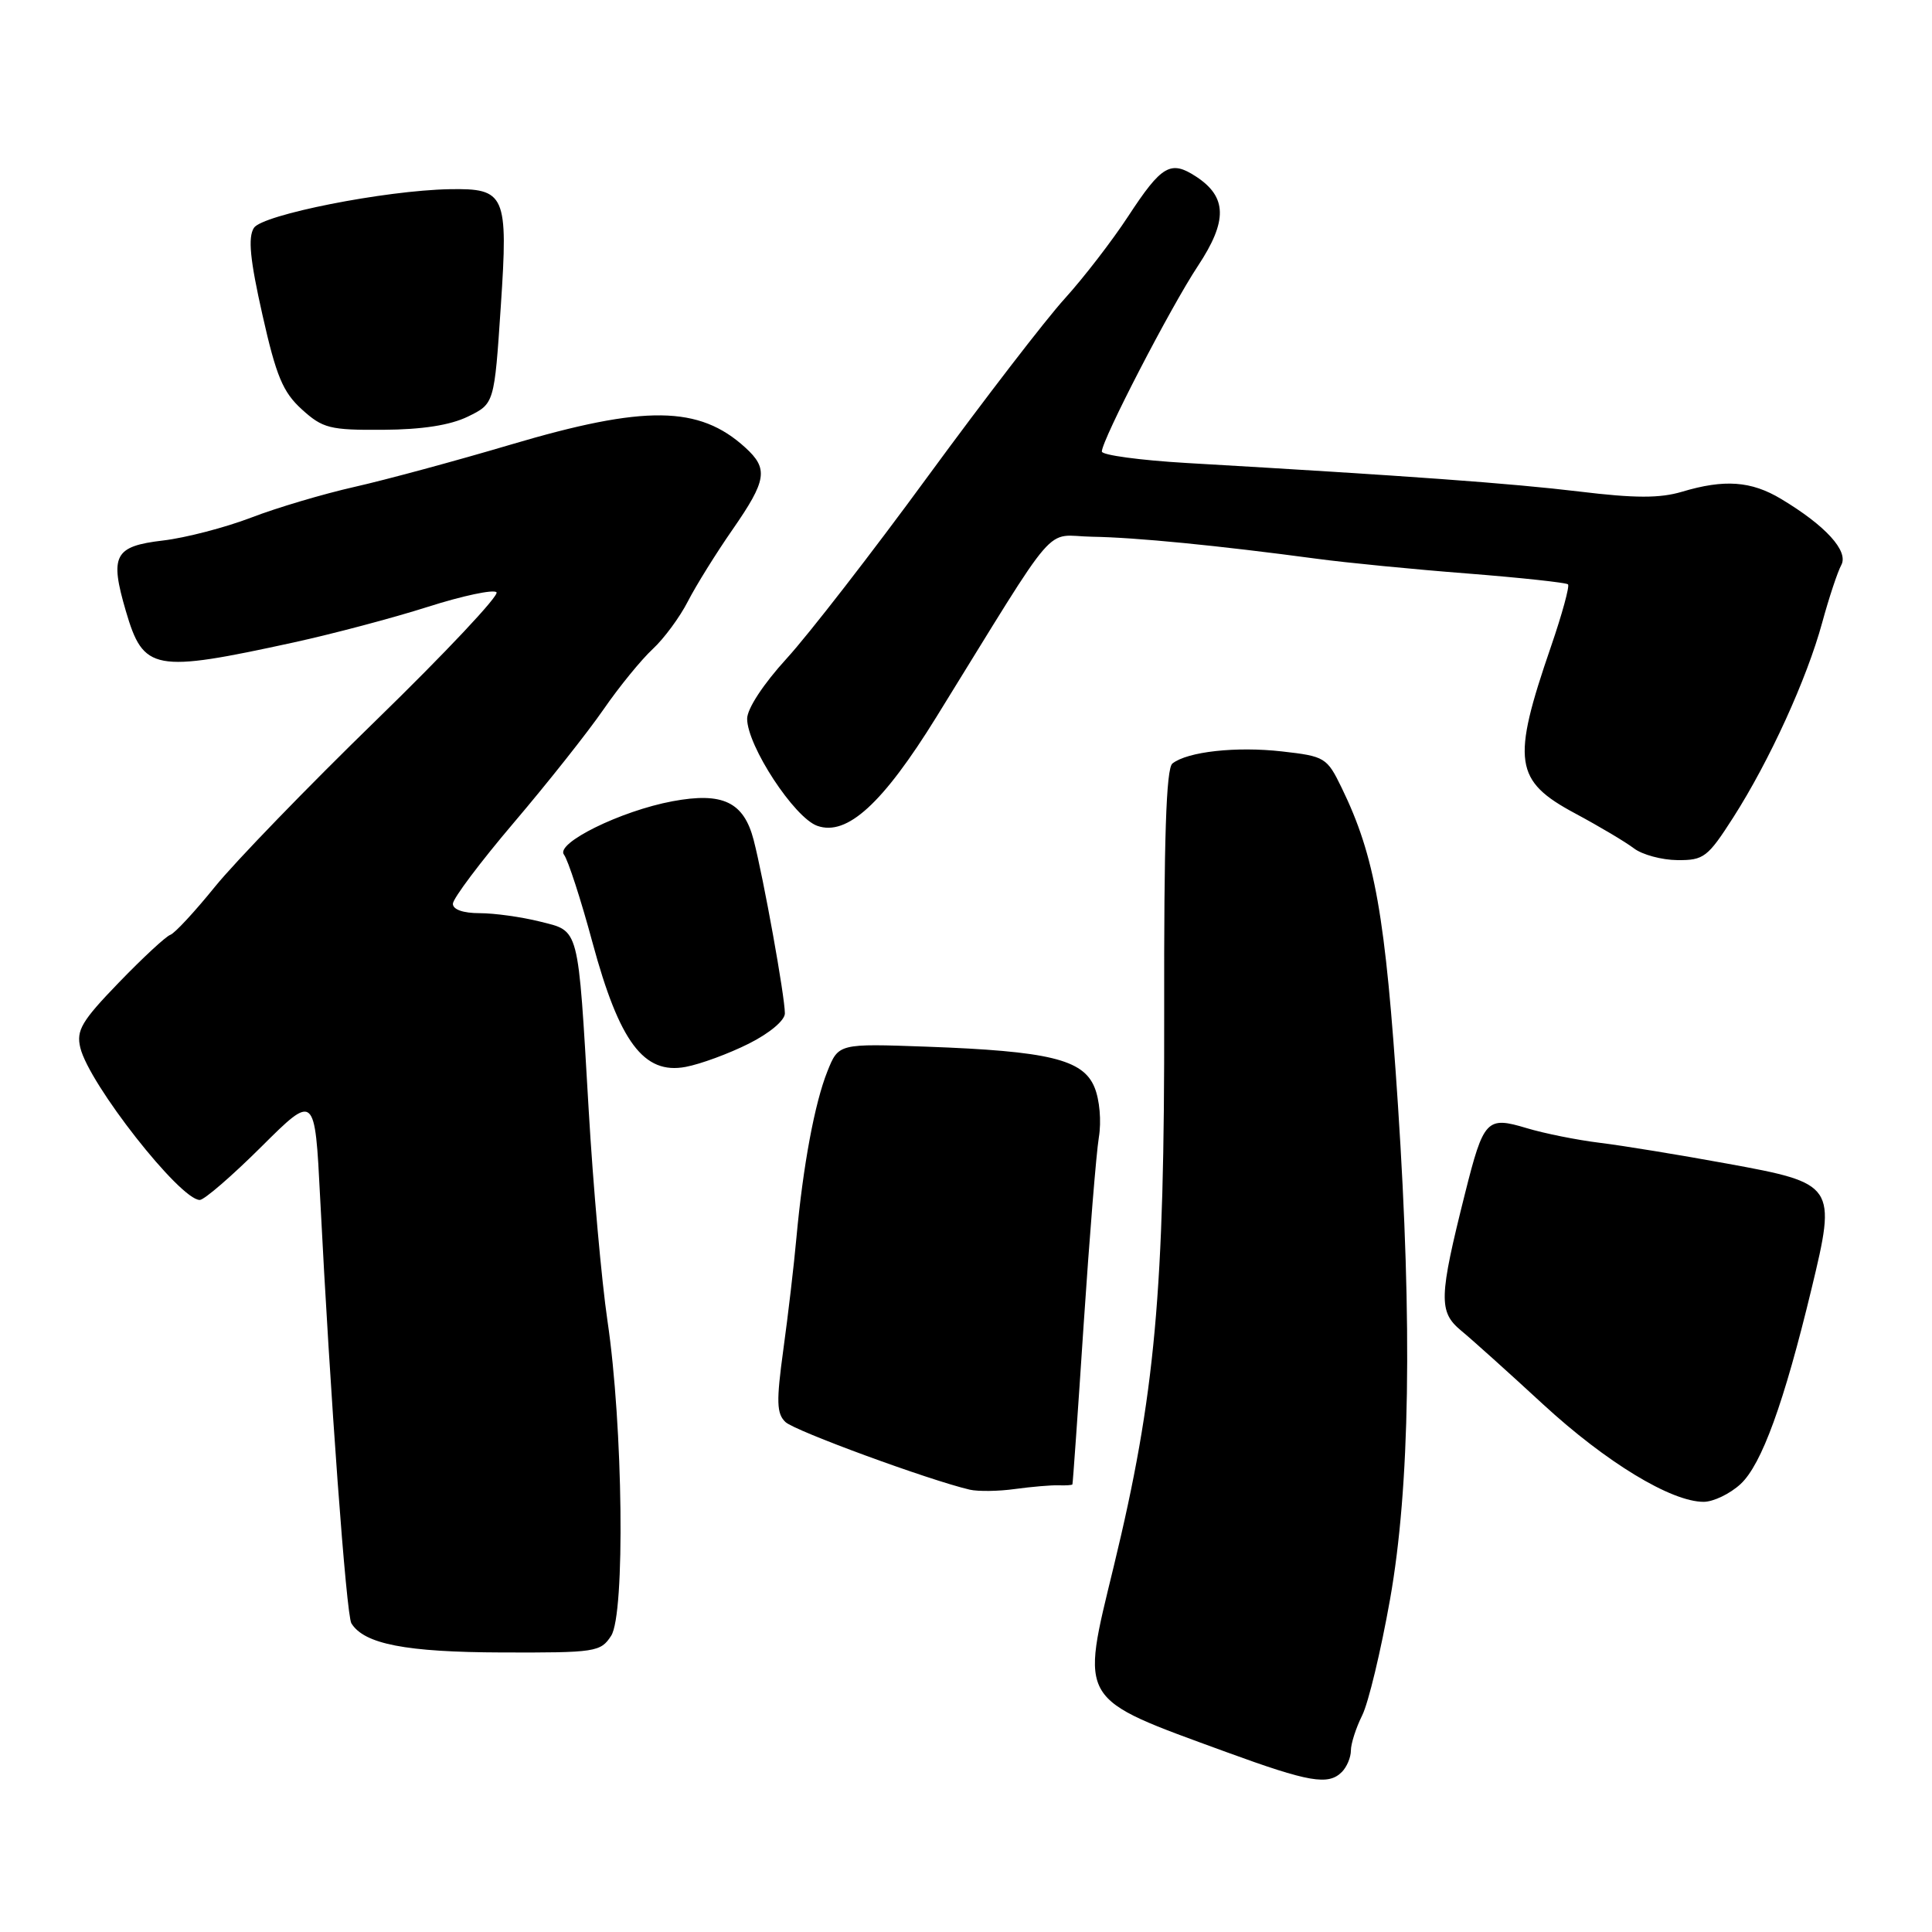 <?xml version="1.0" encoding="UTF-8" standalone="no"?>
<!DOCTYPE svg PUBLIC "-//W3C//DTD SVG 1.1//EN" "http://www.w3.org/Graphics/SVG/1.1/DTD/svg11.dtd" >
<svg xmlns="http://www.w3.org/2000/svg" xmlns:xlink="http://www.w3.org/1999/xlink" version="1.1" viewBox="0 0 256 256">
 <g >
 <path fill="currentColor"
d=" M 177.80 234.80 C 178.46 234.14 179.00 232.86 179.00 231.95 C 179.00 231.05 179.67 228.96 180.49 227.31 C 181.32 225.66 182.98 218.73 184.19 211.91 C 186.82 197.08 187.16 175.70 185.24 146.50 C 183.58 121.27 182.20 113.48 177.77 104.37 C 175.83 100.38 175.55 100.21 169.89 99.57 C 163.81 98.88 157.35 99.59 155.35 101.17 C 154.52 101.82 154.22 111.15 154.26 134.29 C 154.32 171.19 153.07 184.89 147.59 207.50 C 143.17 225.75 142.66 224.90 162.50 232.16 C 173.46 236.16 176.00 236.60 177.80 234.80 Z  M 80.98 216.75 C 82.85 213.87 82.56 188.92 80.49 175.00 C 79.72 169.78 78.59 157.18 78.00 147.00 C 76.56 122.41 76.83 123.45 71.50 122.10 C 69.09 121.50 65.51 121.00 63.56 121.00 C 61.37 121.00 60.00 120.52 60.01 119.75 C 60.02 119.06 63.65 114.22 68.09 109.00 C 72.53 103.78 77.88 97.03 79.97 94.00 C 82.06 90.97 85.00 87.38 86.49 86.00 C 87.98 84.62 90.08 81.78 91.15 79.68 C 92.23 77.58 94.89 73.30 97.06 70.18 C 101.61 63.62 101.84 62.11 98.75 59.30 C 92.64 53.73 85.46 53.64 67.68 58.91 C 60.43 61.06 51.12 63.58 47.00 64.51 C 42.88 65.44 36.69 67.27 33.27 68.59 C 29.84 69.90 24.59 71.27 21.60 71.62 C 15.14 72.38 14.51 73.58 16.68 80.98 C 19.01 88.92 20.36 89.17 38.90 85.13 C 44.07 84.00 52.08 81.88 56.69 80.41 C 61.30 78.94 65.40 78.07 65.79 78.48 C 66.18 78.89 59.04 86.48 49.92 95.36 C 40.79 104.24 31.15 114.20 28.48 117.50 C 25.81 120.80 23.15 123.67 22.57 123.87 C 21.98 124.07 18.91 126.92 15.75 130.19 C 10.82 135.29 10.09 136.53 10.64 138.82 C 11.79 143.63 23.86 159.00 26.47 159.00 C 27.06 159.00 30.73 155.83 34.63 151.95 C 41.72 144.90 41.72 144.90 42.42 158.70 C 43.75 184.95 45.89 214.01 46.56 215.10 C 48.26 217.85 53.78 218.92 66.51 218.96 C 78.92 219.00 79.59 218.90 80.98 216.75 Z  M 230.64 196.64 C 233.43 194.05 236.39 185.90 240.03 170.80 C 243.36 157.00 243.23 156.81 228.83 154.18 C 222.60 153.04 215.03 151.80 212.00 151.43 C 208.97 151.06 204.60 150.18 202.28 149.48 C 197.00 147.89 196.59 148.32 194.13 158.11 C 190.66 171.93 190.60 173.82 193.60 176.31 C 195.06 177.51 199.95 181.91 204.48 186.09 C 212.80 193.75 221.43 199.00 225.74 199.00 C 227.03 199.00 229.23 197.94 230.64 196.64 Z  M 140.25 196.81 C 141.21 196.85 142.05 196.79 142.10 196.69 C 142.16 196.58 142.83 187.05 143.59 175.50 C 144.36 163.95 145.26 152.80 145.60 150.73 C 145.96 148.58 145.71 145.71 145.02 144.06 C 143.50 140.37 138.95 139.28 122.80 138.69 C 111.11 138.27 111.11 138.27 109.63 141.97 C 107.95 146.17 106.41 154.45 105.53 164.00 C 105.21 167.57 104.43 174.23 103.80 178.80 C 102.85 185.73 102.90 187.31 104.08 188.43 C 105.33 189.61 123.08 196.12 128.50 197.39 C 129.60 197.64 132.30 197.61 134.50 197.30 C 136.70 197.00 139.29 196.78 140.25 196.81 Z  M 99.22 138.29 C 101.97 136.91 104.00 135.21 104.00 134.28 C 104.00 132.03 101.18 116.40 99.86 111.29 C 98.55 106.26 95.76 104.93 89.11 106.17 C 82.25 107.45 73.55 111.74 74.73 113.25 C 75.26 113.94 76.97 119.18 78.51 124.90 C 82.08 138.09 85.31 142.41 90.85 141.37 C 92.83 141.00 96.59 139.61 99.22 138.29 Z  M 229.67 108.31 C 234.46 100.82 239.42 89.96 241.45 82.50 C 242.35 79.20 243.49 75.77 243.98 74.87 C 244.98 73.03 241.91 69.65 236.00 66.11 C 232.04 63.73 228.48 63.48 222.87 65.16 C 219.95 66.03 216.66 66.03 209.26 65.13 C 200.29 64.05 186.75 63.06 157.25 61.35 C 151.06 60.99 146.00 60.30 146.00 59.83 C 146.00 58.31 155.11 40.70 158.73 35.24 C 162.68 29.27 162.61 26.10 158.49 23.40 C 155.11 21.19 153.93 21.88 149.49 28.66 C 147.39 31.87 143.61 36.78 141.09 39.56 C 138.56 42.34 130.43 52.91 123.00 63.05 C 115.58 73.20 107.14 84.08 104.25 87.24 C 101.15 90.63 99.00 93.91 99.00 95.24 C 99.01 98.83 105.26 108.37 108.30 109.43 C 112.24 110.82 116.97 106.49 124.08 95.00 C 140.70 68.12 138.21 71.01 144.71 71.12 C 150.50 71.21 161.36 72.28 174.50 74.04 C 178.35 74.56 187.31 75.44 194.42 75.99 C 201.52 76.55 207.53 77.20 207.77 77.43 C 208.00 77.67 206.99 81.38 205.51 85.68 C 200.27 100.91 200.64 103.46 208.73 107.79 C 211.90 109.49 215.40 111.57 216.50 112.41 C 217.60 113.25 220.19 113.95 222.26 113.97 C 225.76 114.00 226.28 113.60 229.67 108.31 Z  M 62.00 55.20 C 65.50 53.49 65.50 53.49 66.36 40.56 C 67.35 25.76 66.98 24.94 59.56 25.07 C 51.00 25.23 34.75 28.45 33.64 30.20 C 32.84 31.47 33.13 34.42 34.77 41.70 C 36.60 49.85 37.48 51.96 40.00 54.25 C 42.77 56.76 43.70 57.00 50.77 56.95 C 55.94 56.92 59.66 56.34 62.00 55.20 Z "/>
</g>
</svg>